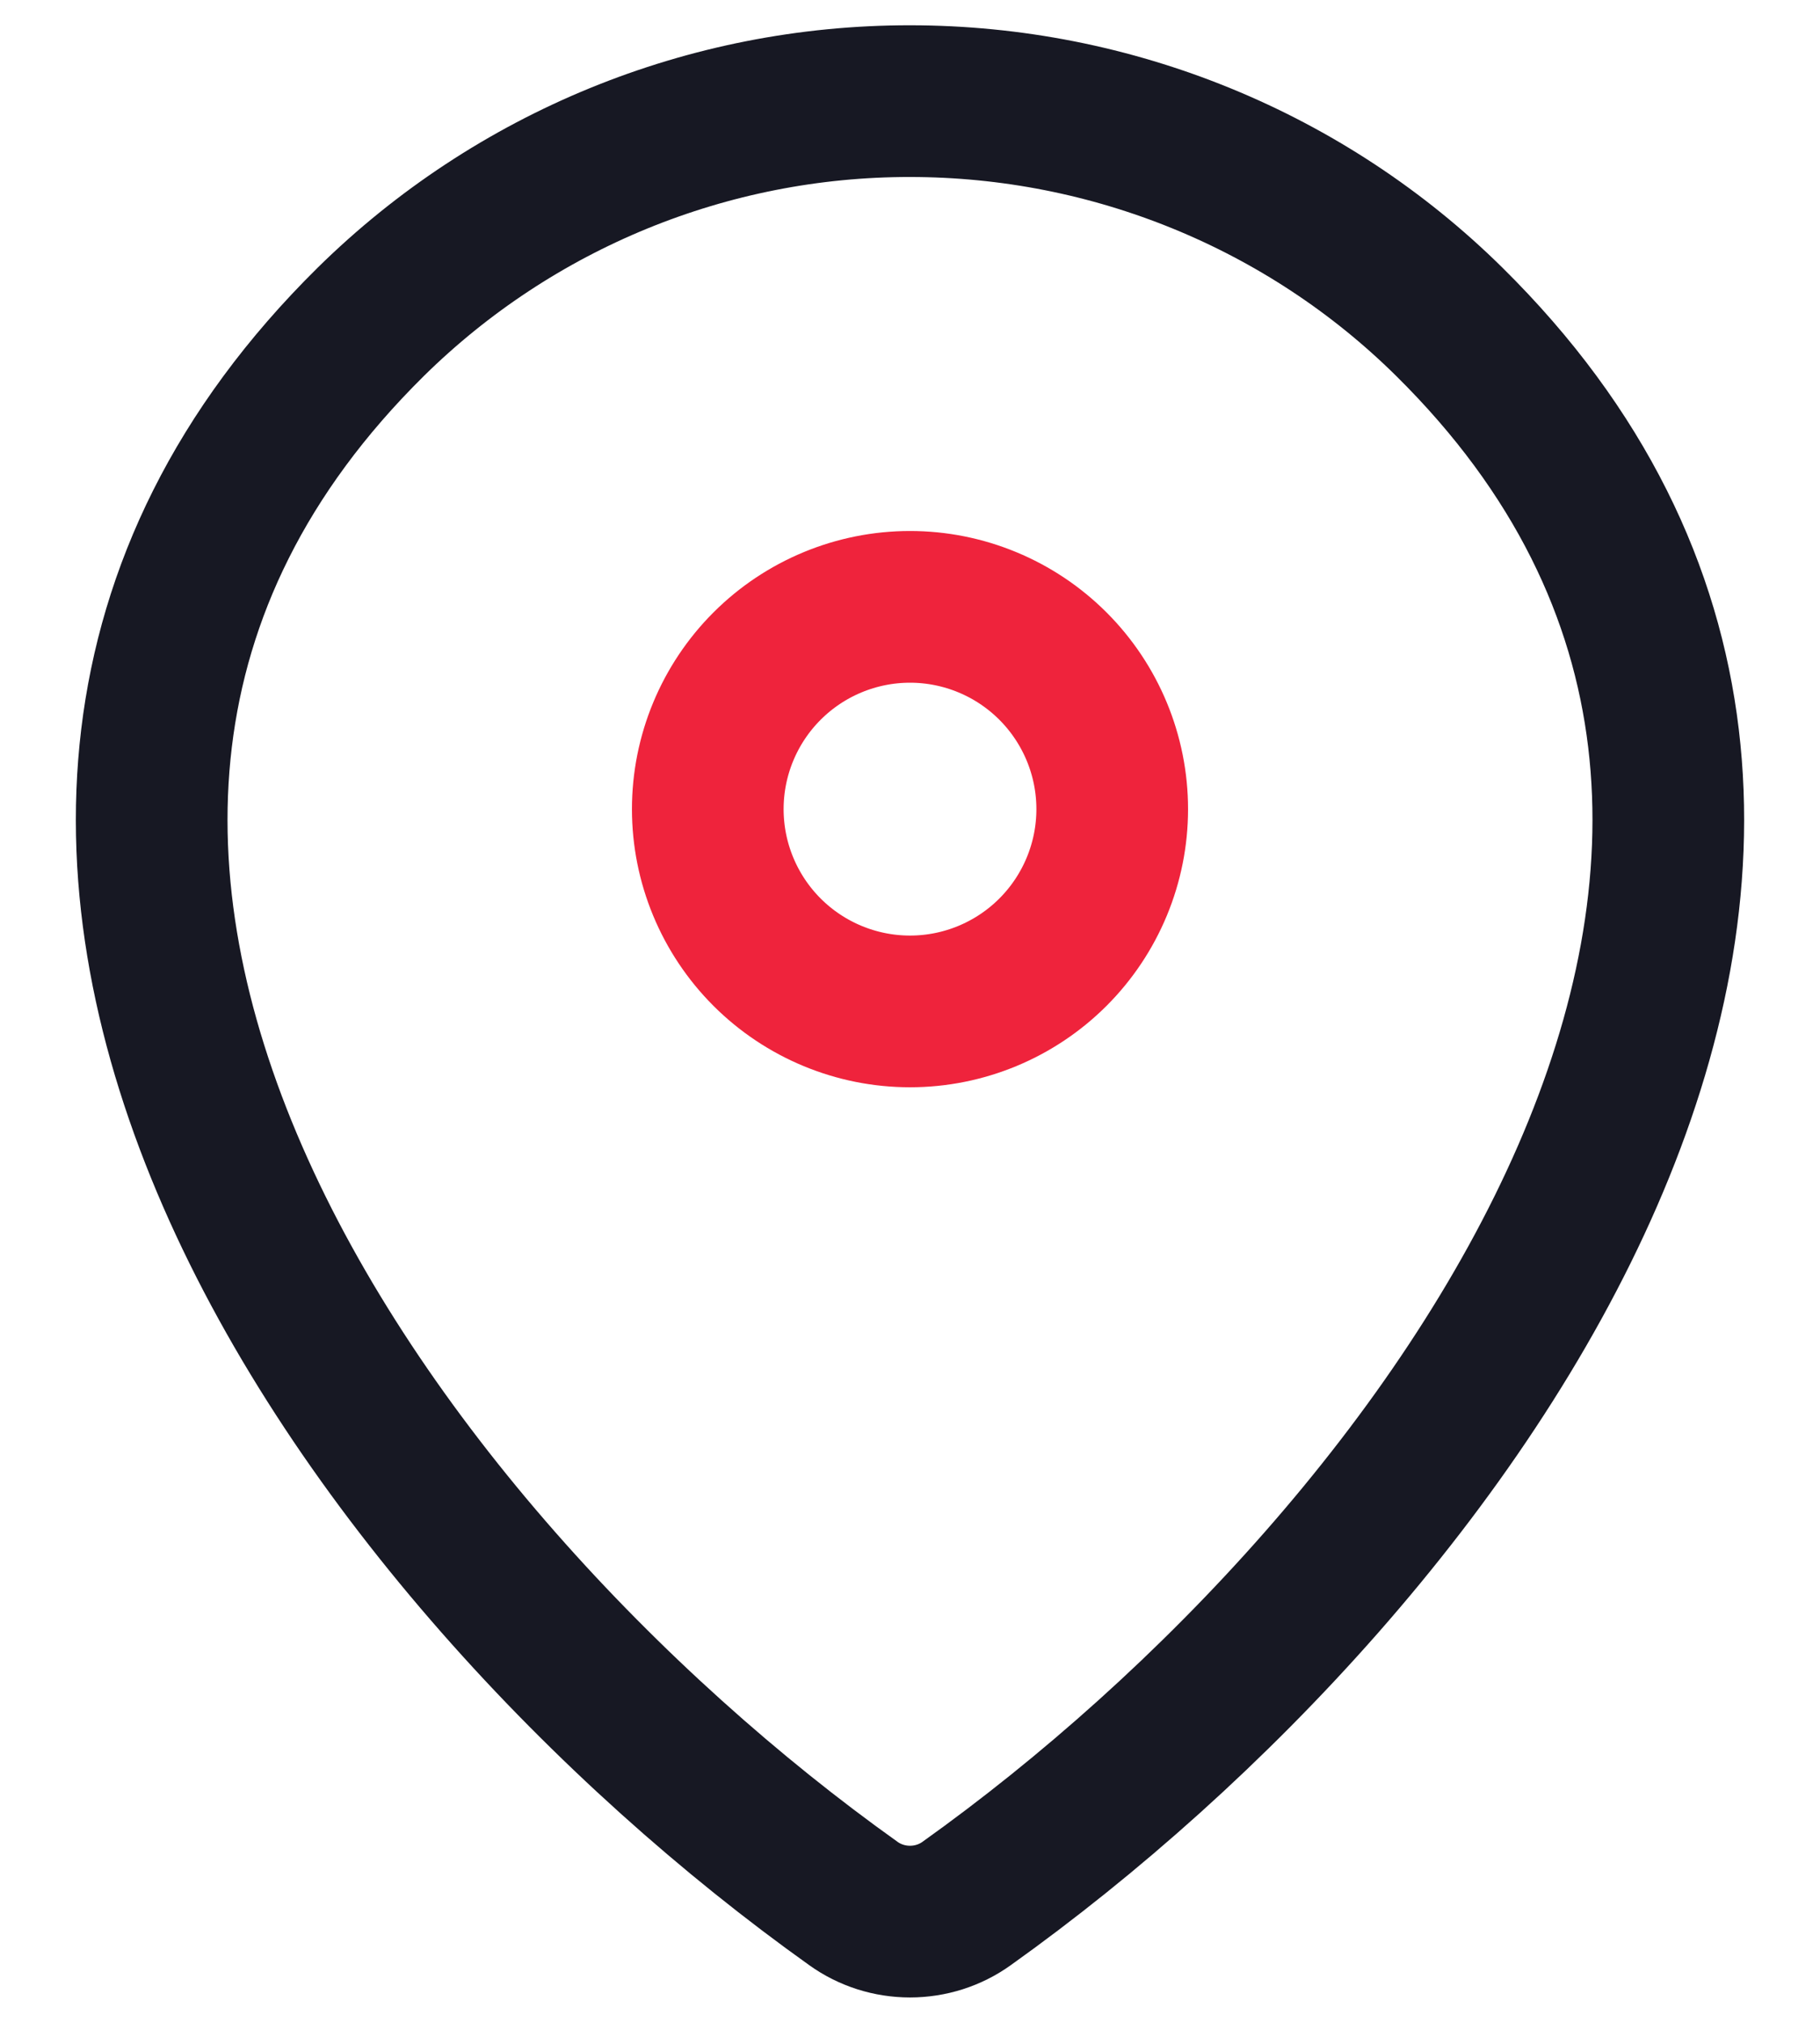 <svg width="18" height="20" viewBox="0 0 18 20" fill="none" xmlns="http://www.w3.org/2000/svg">
<g id="Group">
<path id="Vector" d="M9.56 18.82C9.397 18.937 9.201 18.999 9 18.999C8.799 18.999 8.603 18.937 8.44 18.82C3.611 15.378 -1.514 8.298 3.667 3.182C5.089 1.782 7.005 0.998 9 1C11 1 12.919 1.785 14.333 3.181C19.514 8.297 14.389 15.376 9.56 18.82Z" stroke="#171823" stroke-width="1.5" stroke-linecap="round" stroke-linejoin="round"/>
<path id="Vector_2" d="M9 10C9.53 10 10.039 9.789 10.414 9.414C10.789 9.039 11 8.53 11 8C11 7.47 10.789 6.961 10.414 6.586C10.039 6.211 9.53 6 9 6C8.47 6 7.961 6.211 7.586 6.586C7.211 6.961 7 7.47 7 8C7 8.53 7.211 9.039 7.586 9.414C7.961 9.789 8.47 10 9 10Z" stroke="#EF233C" stroke-width="1.5" stroke-linecap="round" stroke-linejoin="round"/>
</g>
</svg>
